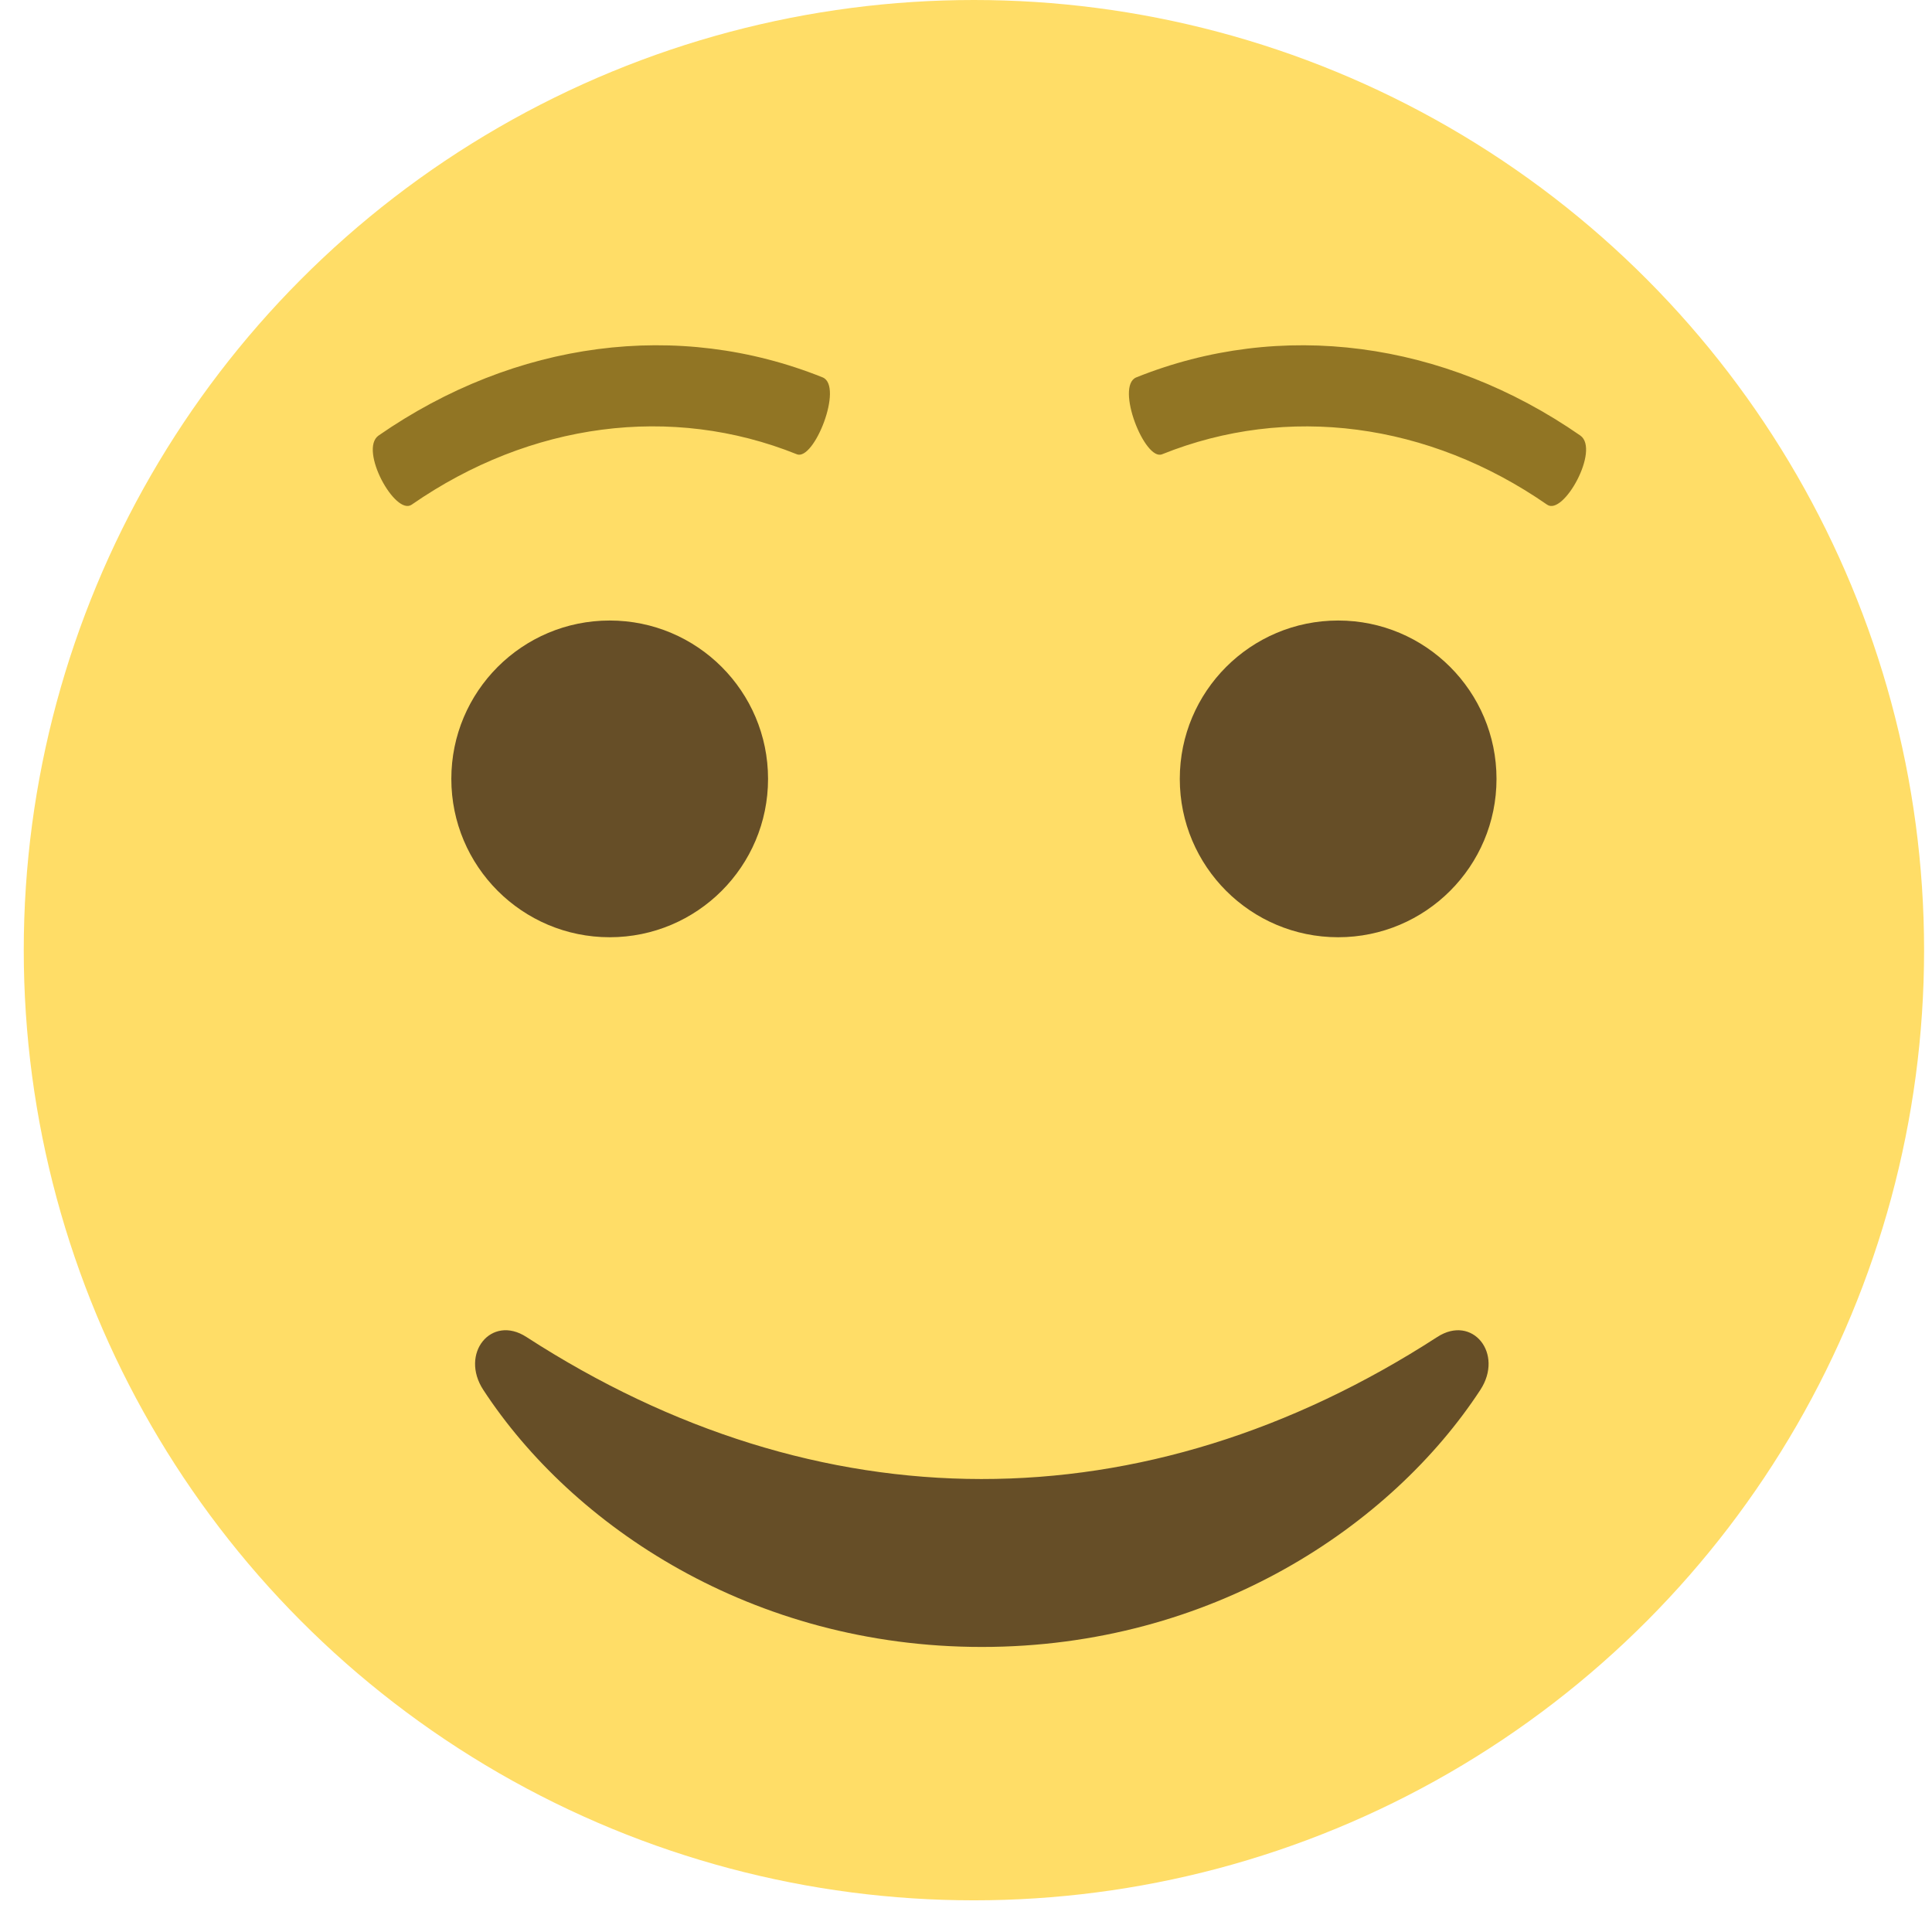 <svg width="61px" height="61px" viewBox="344 96 61 61" version="1.1" xmlns="http://www.w3.org/2000/svg" xmlns:xlink="http://www.w3.org/1999/xlink">
    <desc>Smileys for the typing tutor.</desc>
    <defs></defs>
    <g id="smiley3" stroke="none" stroke-width="1" fill="none" fill-rule="evenodd" transform="translate(344.75, 96)">
        <g id="1f642">
            <g id="Group">
                <ellipse id="Oval" fill="#FFDD67" cx="30" cy="30" rx="30" ry="30"></ellipse>
                <ellipse id="Oval" fill="#664E27" cx="18.5" cy="24.592" rx="5" ry="5"></ellipse>
                <ellipse id="Oval" fill="#664E27" cx="41.5" cy="24.592" rx="5" ry="5"></ellipse>
                <path d="M44.632,42.212 C35.364,48.211 25.082,48.176 15.869,42.212 C14.759,41.494 13.759,42.737 14.511,43.886 C17.319,48.178 22.989,52 30.25,52 C37.51,52 43.179,48.177 45.988,43.886 C46.741,42.737 45.741,41.495 44.632,42.212 L44.632,42.212 Z" id="Shape" fill="#664E27"></path>
            </g>
            <path d="M35.944,14.342 C35.395,14.573 34.458,12.195 35.123,11.917 C39.685,10.083 44.826,10.756 49.147,13.752 C49.775,14.199 48.612,16.302 48.096,15.933 C44.351,13.337 39.897,12.753 35.944,14.342 Z M24.405,14.341 C20.453,12.753 15.997,13.335 12.251,15.932 C11.735,16.304 10.573,14.2 11.202,13.752 C15.523,10.756 20.663,10.083 25.225,11.916 C25.89,12.194 24.951,14.573 24.405,14.341 L24.405,14.341 Z" id="Shape" fill="#917524"></path>
        </g>
    </g>
</svg>
